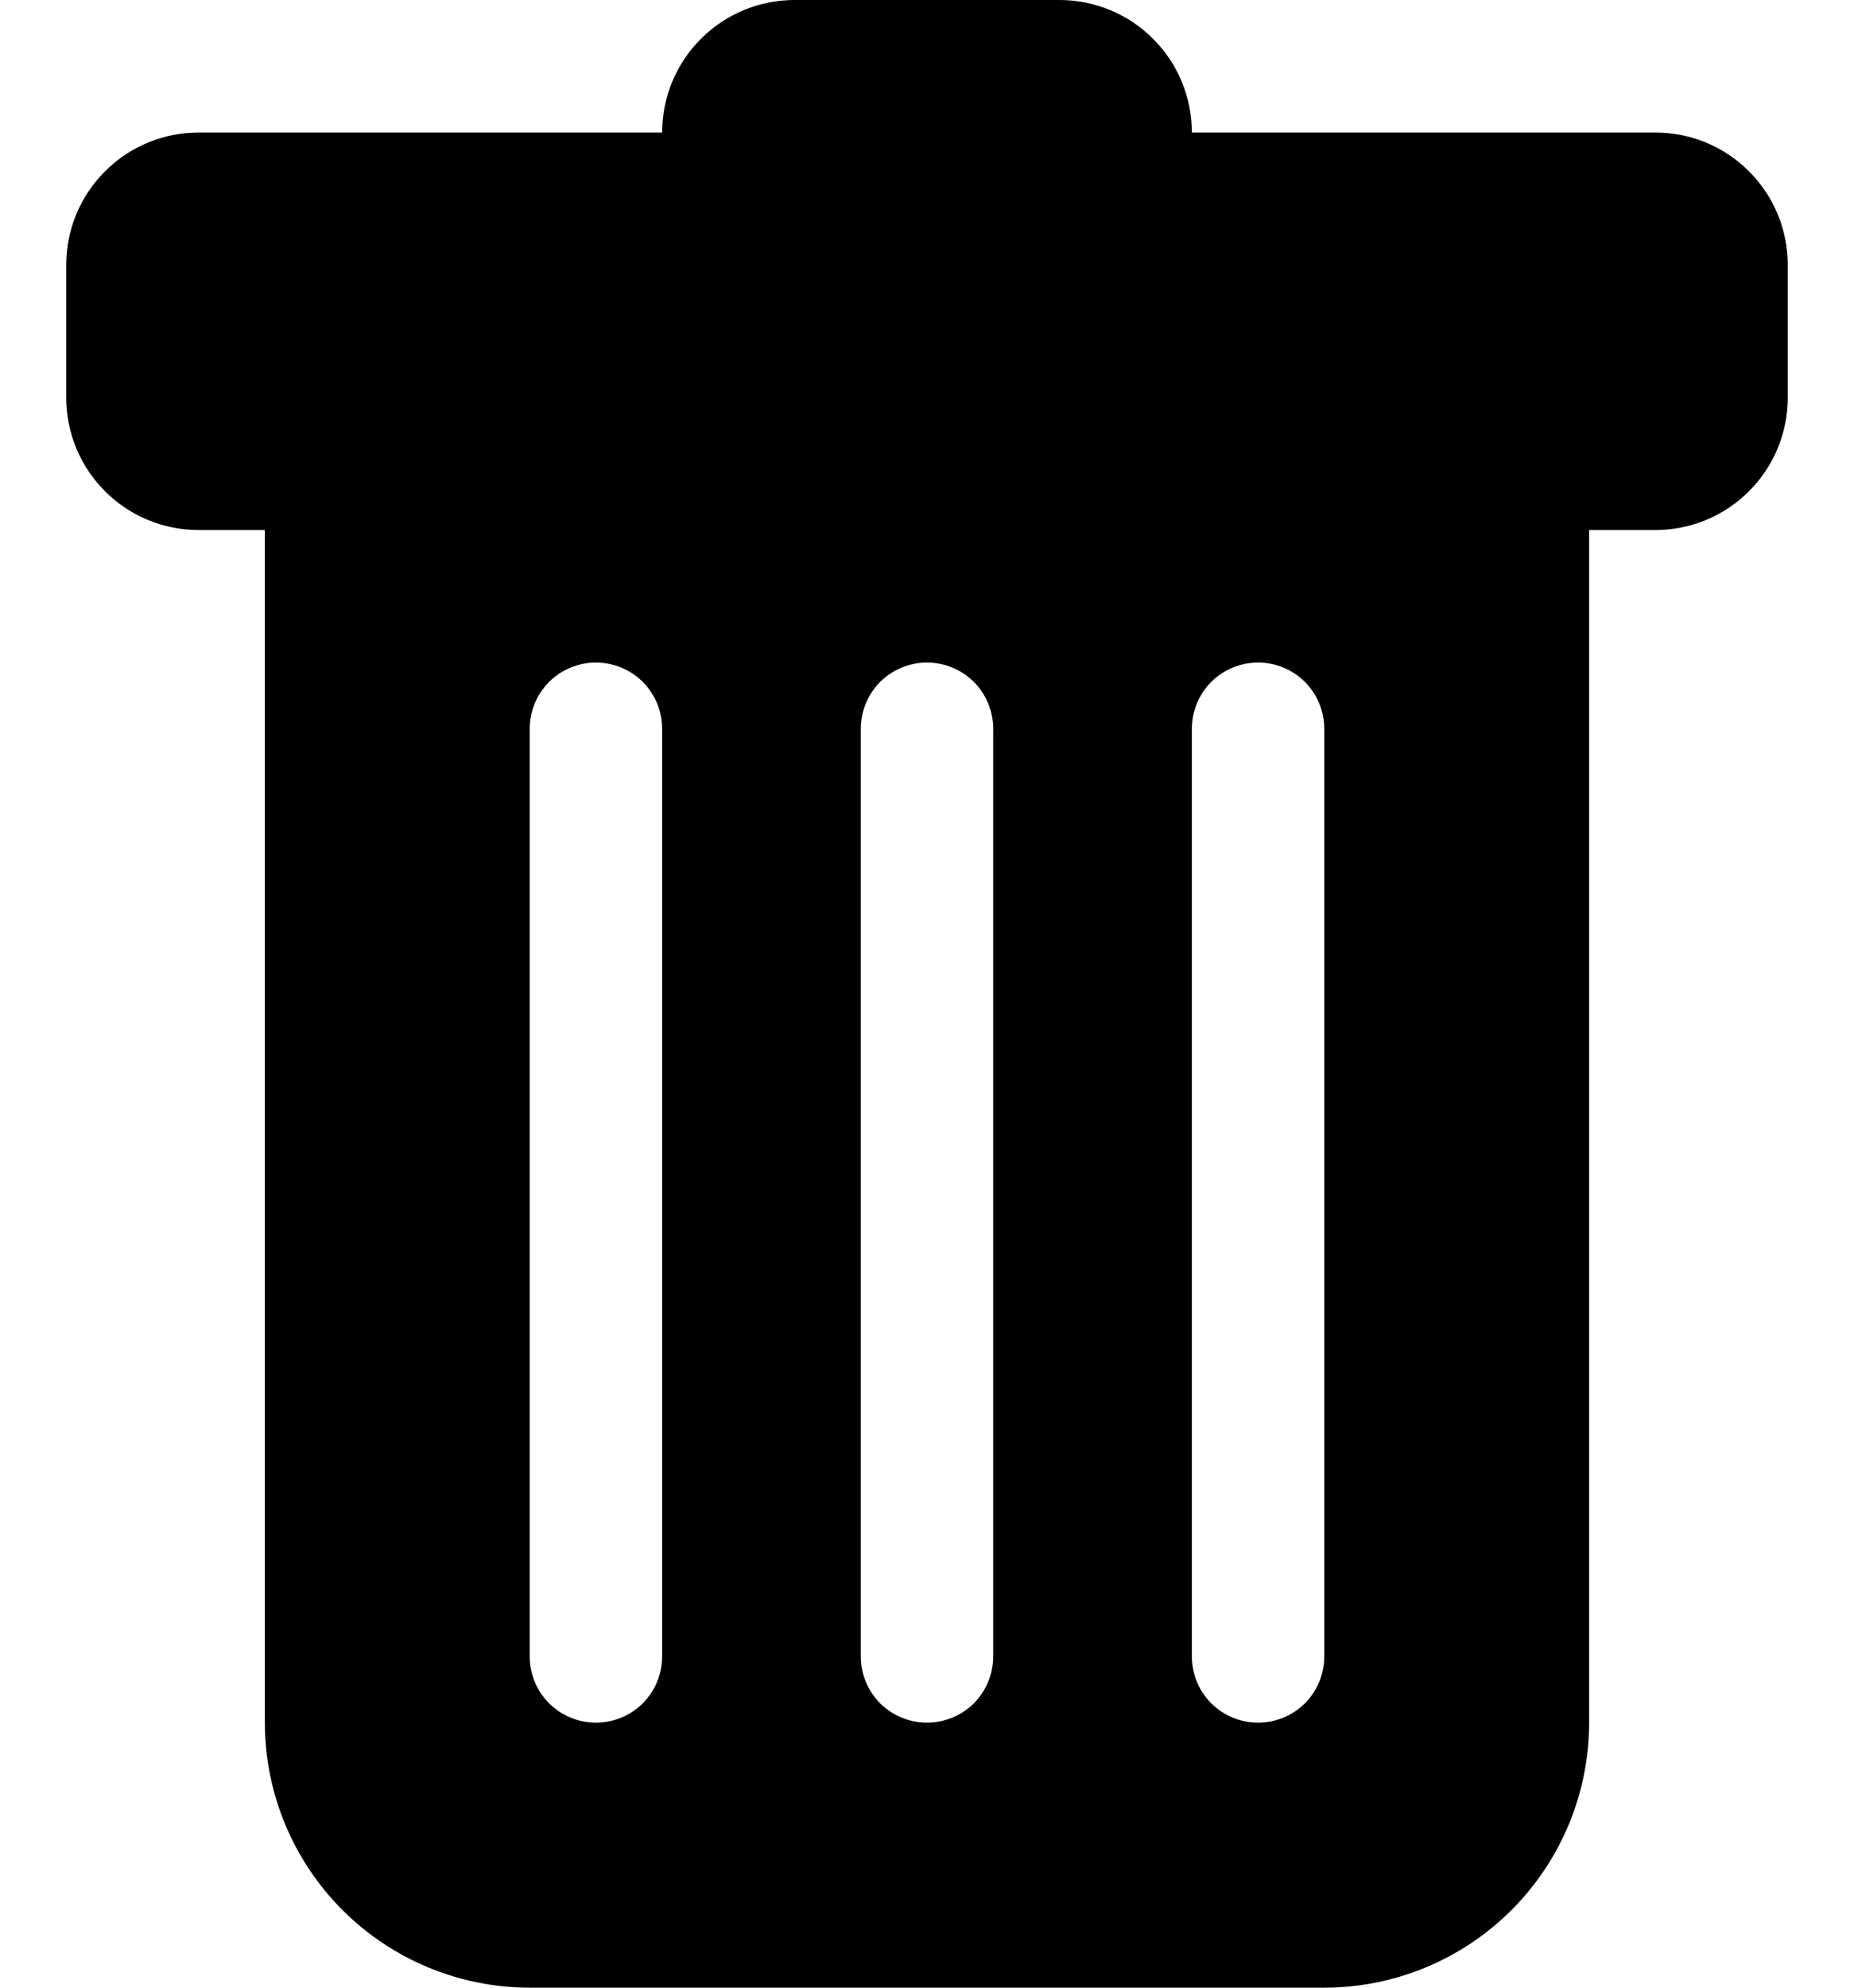 <svg width="100%" height="100%" viewBox="0 0 14 15" fill="none" xmlns="http://www.w3.org/2000/svg">
    <path d="M1.5 1C1.235 1 0.98 1.105 0.793 1.293C0.605 1.48 0.5 1.735 0.5 2V3C0.5 3.265 0.605 3.52 0.793 3.707C0.98 3.895 1.235 4 1.5 4H2V13C2 13.53 2.211 14.039 2.586 14.414C2.961 14.789 3.47 15 4 15H10C10.53 15 11.039 14.789 11.414 14.414C11.789 14.039 12 13.53 12 13V4H12.5C12.765 4 13.02 3.895 13.207 3.707C13.395 3.52 13.5 3.265 13.5 3V2C13.5 1.735 13.395 1.48 13.207 1.293C13.02 1.105 12.765 1 12.5 1H9C9 0.735 8.895 0.48 8.707 0.293C8.52 0.105 8.265 0 8 0L6 0C5.735 0 5.48 0.105 5.293 0.293C5.105 0.48 5 0.735 5 1H1.5ZM4.5 5C4.633 5 4.76 5.053 4.854 5.146C4.947 5.24 5 5.367 5 5.5V12.5C5 12.633 4.947 12.76 4.854 12.854C4.76 12.947 4.633 13 4.5 13C4.367 13 4.24 12.947 4.146 12.854C4.053 12.76 4 12.633 4 12.5V5.5C4 5.367 4.053 5.24 4.146 5.146C4.24 5.053 4.367 5 4.5 5ZM7 5C7.133 5 7.26 5.053 7.354 5.146C7.447 5.24 7.5 5.367 7.5 5.5V12.5C7.5 12.633 7.447 12.76 7.354 12.854C7.26 12.947 7.133 13 7 13C6.867 13 6.74 12.947 6.646 12.854C6.553 12.76 6.5 12.633 6.5 12.5V5.5C6.5 5.367 6.553 5.24 6.646 5.146C6.74 5.053 6.867 5 7 5ZM10 5.5V12.5C10 12.633 9.947 12.76 9.854 12.854C9.76 12.947 9.633 13 9.5 13C9.367 13 9.24 12.947 9.146 12.854C9.053 12.76 9 12.633 9 12.5V5.5C9 5.367 9.053 5.24 9.146 5.146C9.24 5.053 9.367 5 9.5 5C9.633 5 9.76 5.053 9.854 5.146C9.947 5.24 10 5.367 10 5.5Z" fill="currentColor" />
  </svg>